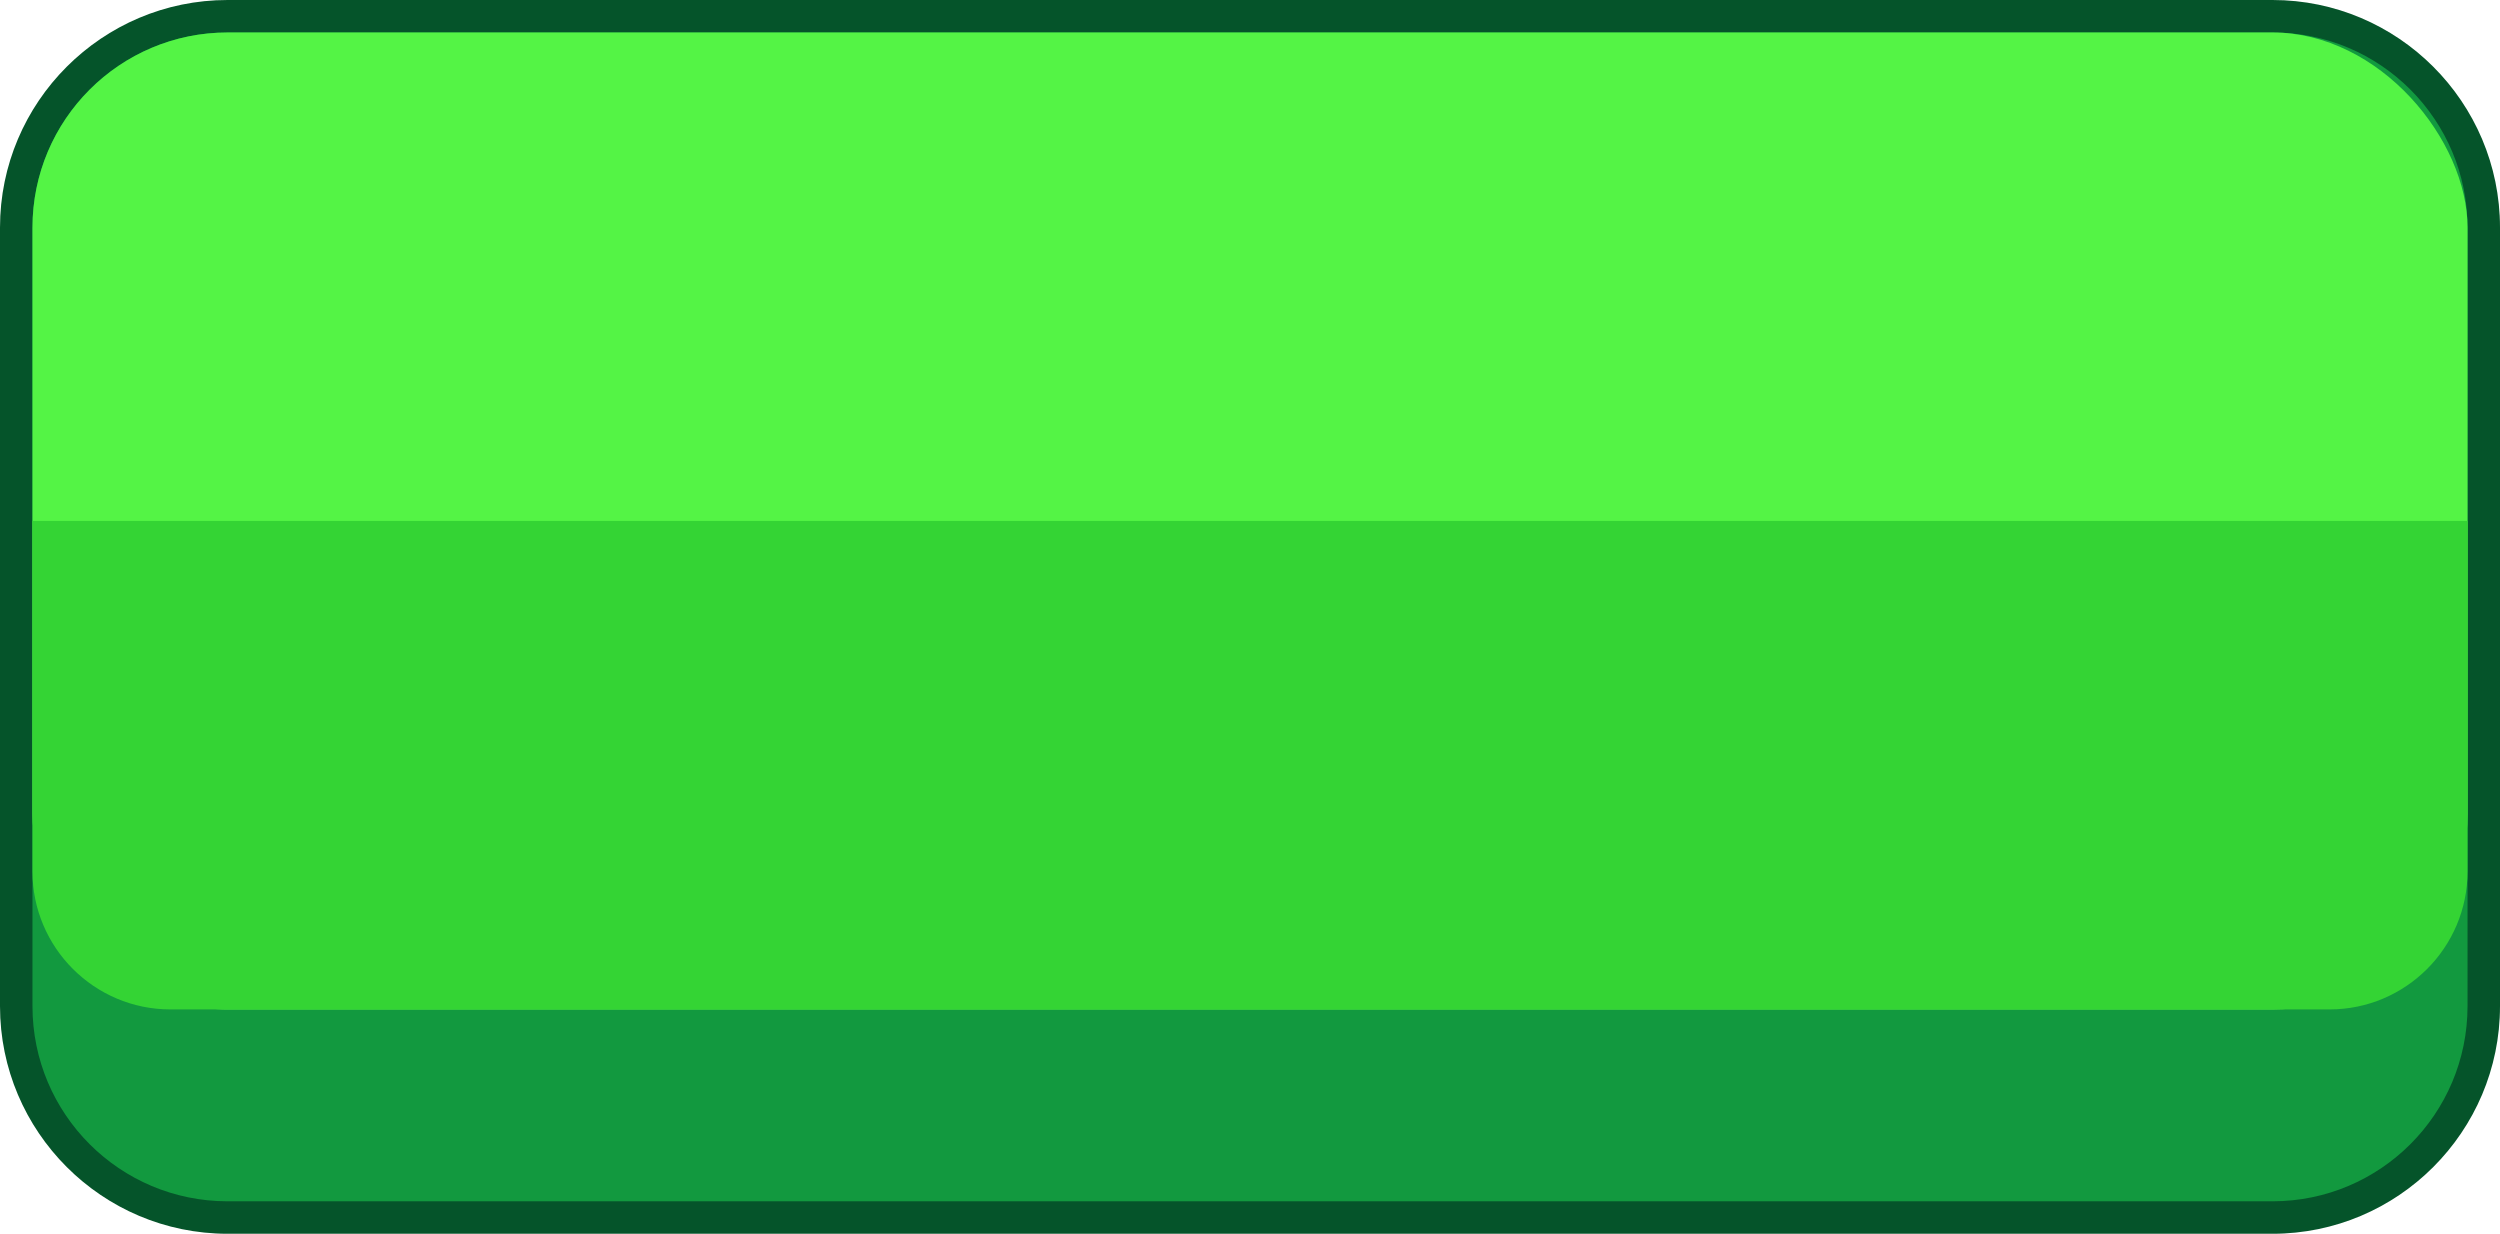 <?xml version="1.0" encoding="UTF-8"?>
<svg id="Layer_1" xmlns="http://www.w3.org/2000/svg" viewBox="0 0 308 152">
  <defs>
    <style>
      .cls-1 {
        fill: #12993f;
      }

      .cls-2 {
        fill: #34d434;
      }

      .cls-3 {
        fill: #54f445;
      }

      .cls-4 {
        fill: #05542a;
      }
    </style>
  </defs>
  <path class="cls-4" d="M308,28.04v95.92c0,15.46-12.58,28.04-28.03,28.04H28.04c-15.46,0-28.04-12.58-28.04-28.04V28.04C0,12.58,12.58,0,28.04,0h251.93c15.45,0,28.03,12.58,28.03,28.04Z"/>
  <path class="cls-1" d="M304,28.04v95.92c0,13.28-10.76,24.04-24.03,24.04H28.04c-13.28,0-24.04-10.76-24.04-24.04V28.04C4,14.76,14.76,4,28.04,4h251.93c13.27,0,24.03,10.76,24.03,24.04Z"/>
  <rect class="cls-3" x="4" y="4" width="300" height="120.37" rx="24.05" ry="24.05"/>
  <path class="cls-2" d="M4,64.18h300v43.18c0,9.38-7.62,17-17,17H21c-9.38,0-17-7.62-17-17v-43.18h0Z"/>
</svg>